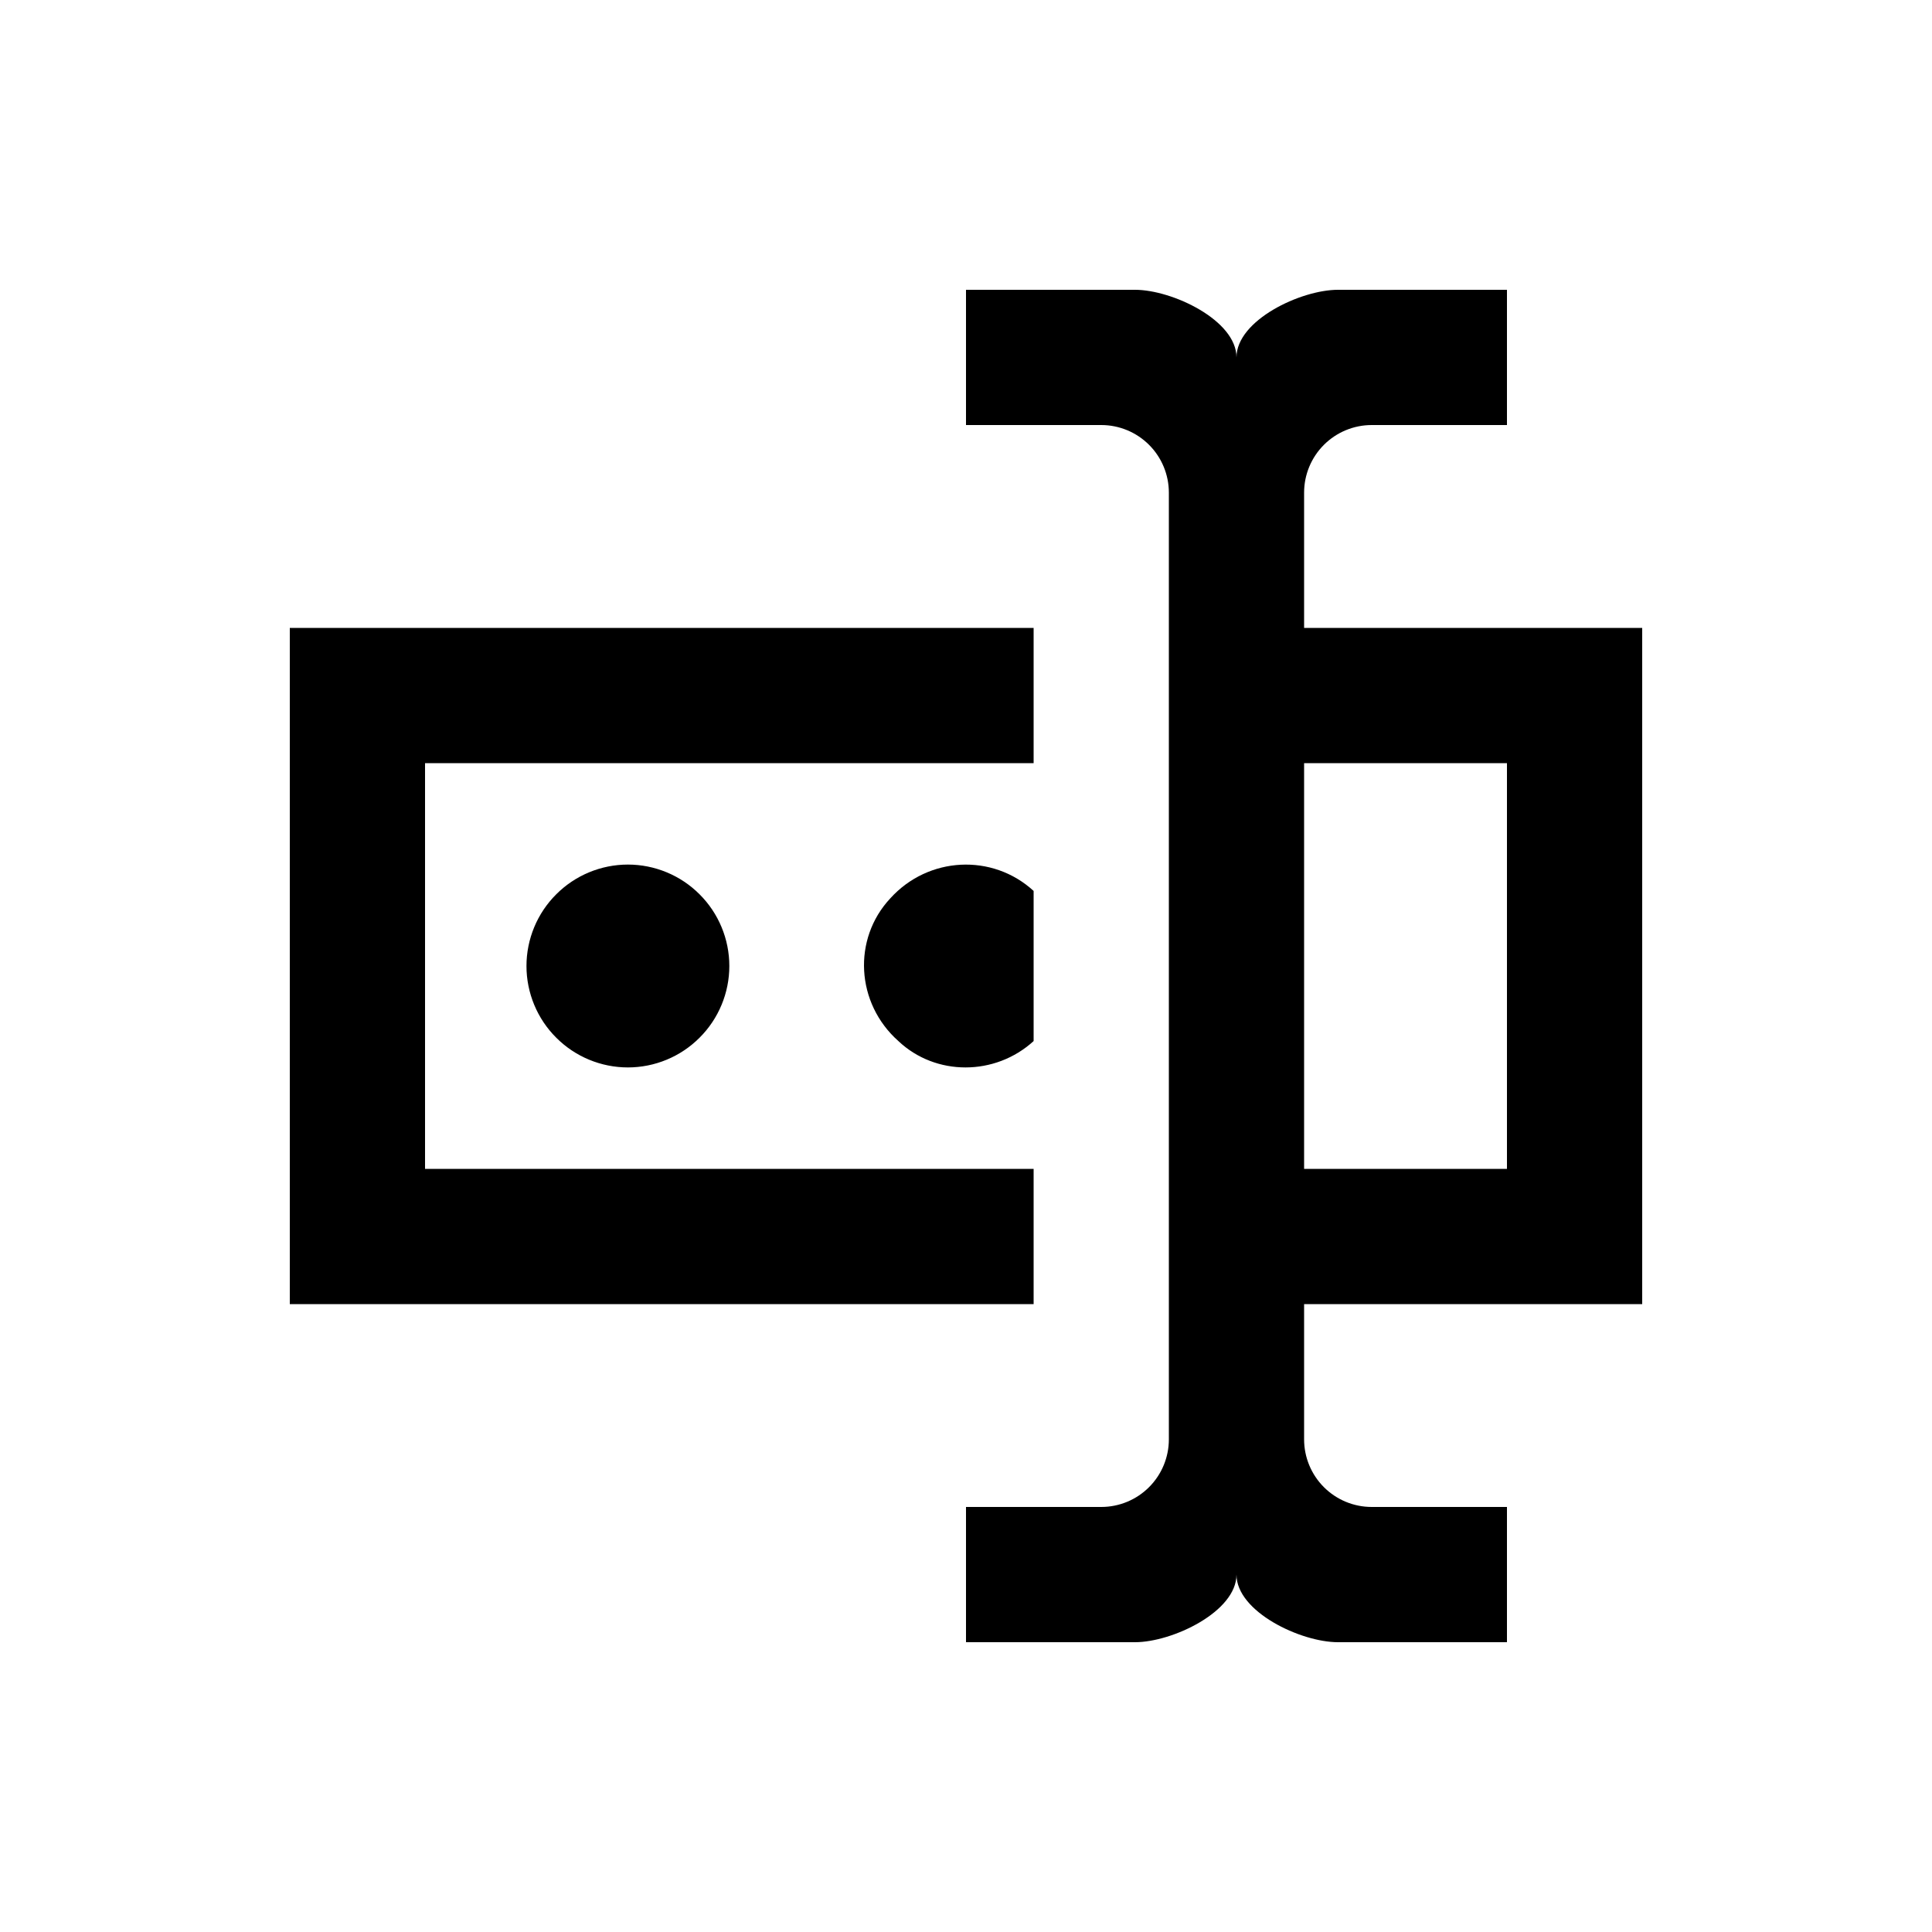 <svg width="20" height="20" viewBox="0 0 20 20" fill="none" xmlns="http://www.w3.org/2000/svg">
<path d="M13.5 6.5H17V13.5H13.5V14.9C13.5 15.086 13.574 15.264 13.705 15.395C13.836 15.526 14.014 15.6 14.2 15.6H15.6V17H13.85C13.465 17 12.8 16.685 12.8 16.3C12.8 16.685 12.135 17 11.75 17H10V15.6H11.4C11.586 15.6 11.764 15.526 11.895 15.395C12.026 15.264 12.1 15.086 12.1 14.9V5.1C12.1 4.914 12.026 4.736 11.895 4.605C11.764 4.474 11.586 4.4 11.4 4.4H10V3H11.75C12.135 3 12.8 3.315 12.8 3.7C12.8 3.315 13.465 3 13.85 3H15.6V4.4H14.2C14.014 4.4 13.836 4.474 13.705 4.605C13.574 4.736 13.5 4.914 13.5 5.1V6.5ZM3 6.5H10.7V7.9H4.4V12.1H10.7V13.5H3V6.5ZM15.6 12.1V7.9H13.5V12.1H15.6ZM7.55 10C7.55 9.722 7.439 9.454 7.242 9.258C7.046 9.061 6.778 8.95 6.5 8.95C6.222 8.95 5.954 9.061 5.758 9.258C5.561 9.454 5.45 9.722 5.45 10C5.45 10.278 5.561 10.546 5.758 10.742C5.954 10.939 6.222 11.05 6.5 11.05C6.778 11.05 7.046 10.939 7.242 10.742C7.439 10.546 7.55 10.278 7.55 10ZM10.7 9.223C10.273 8.831 9.608 8.866 9.216 9.3C8.824 9.72 8.859 10.385 9.3 10.777C9.685 11.141 10.301 11.141 10.7 10.777V9.223Z" fill="#000"/>
</svg>
